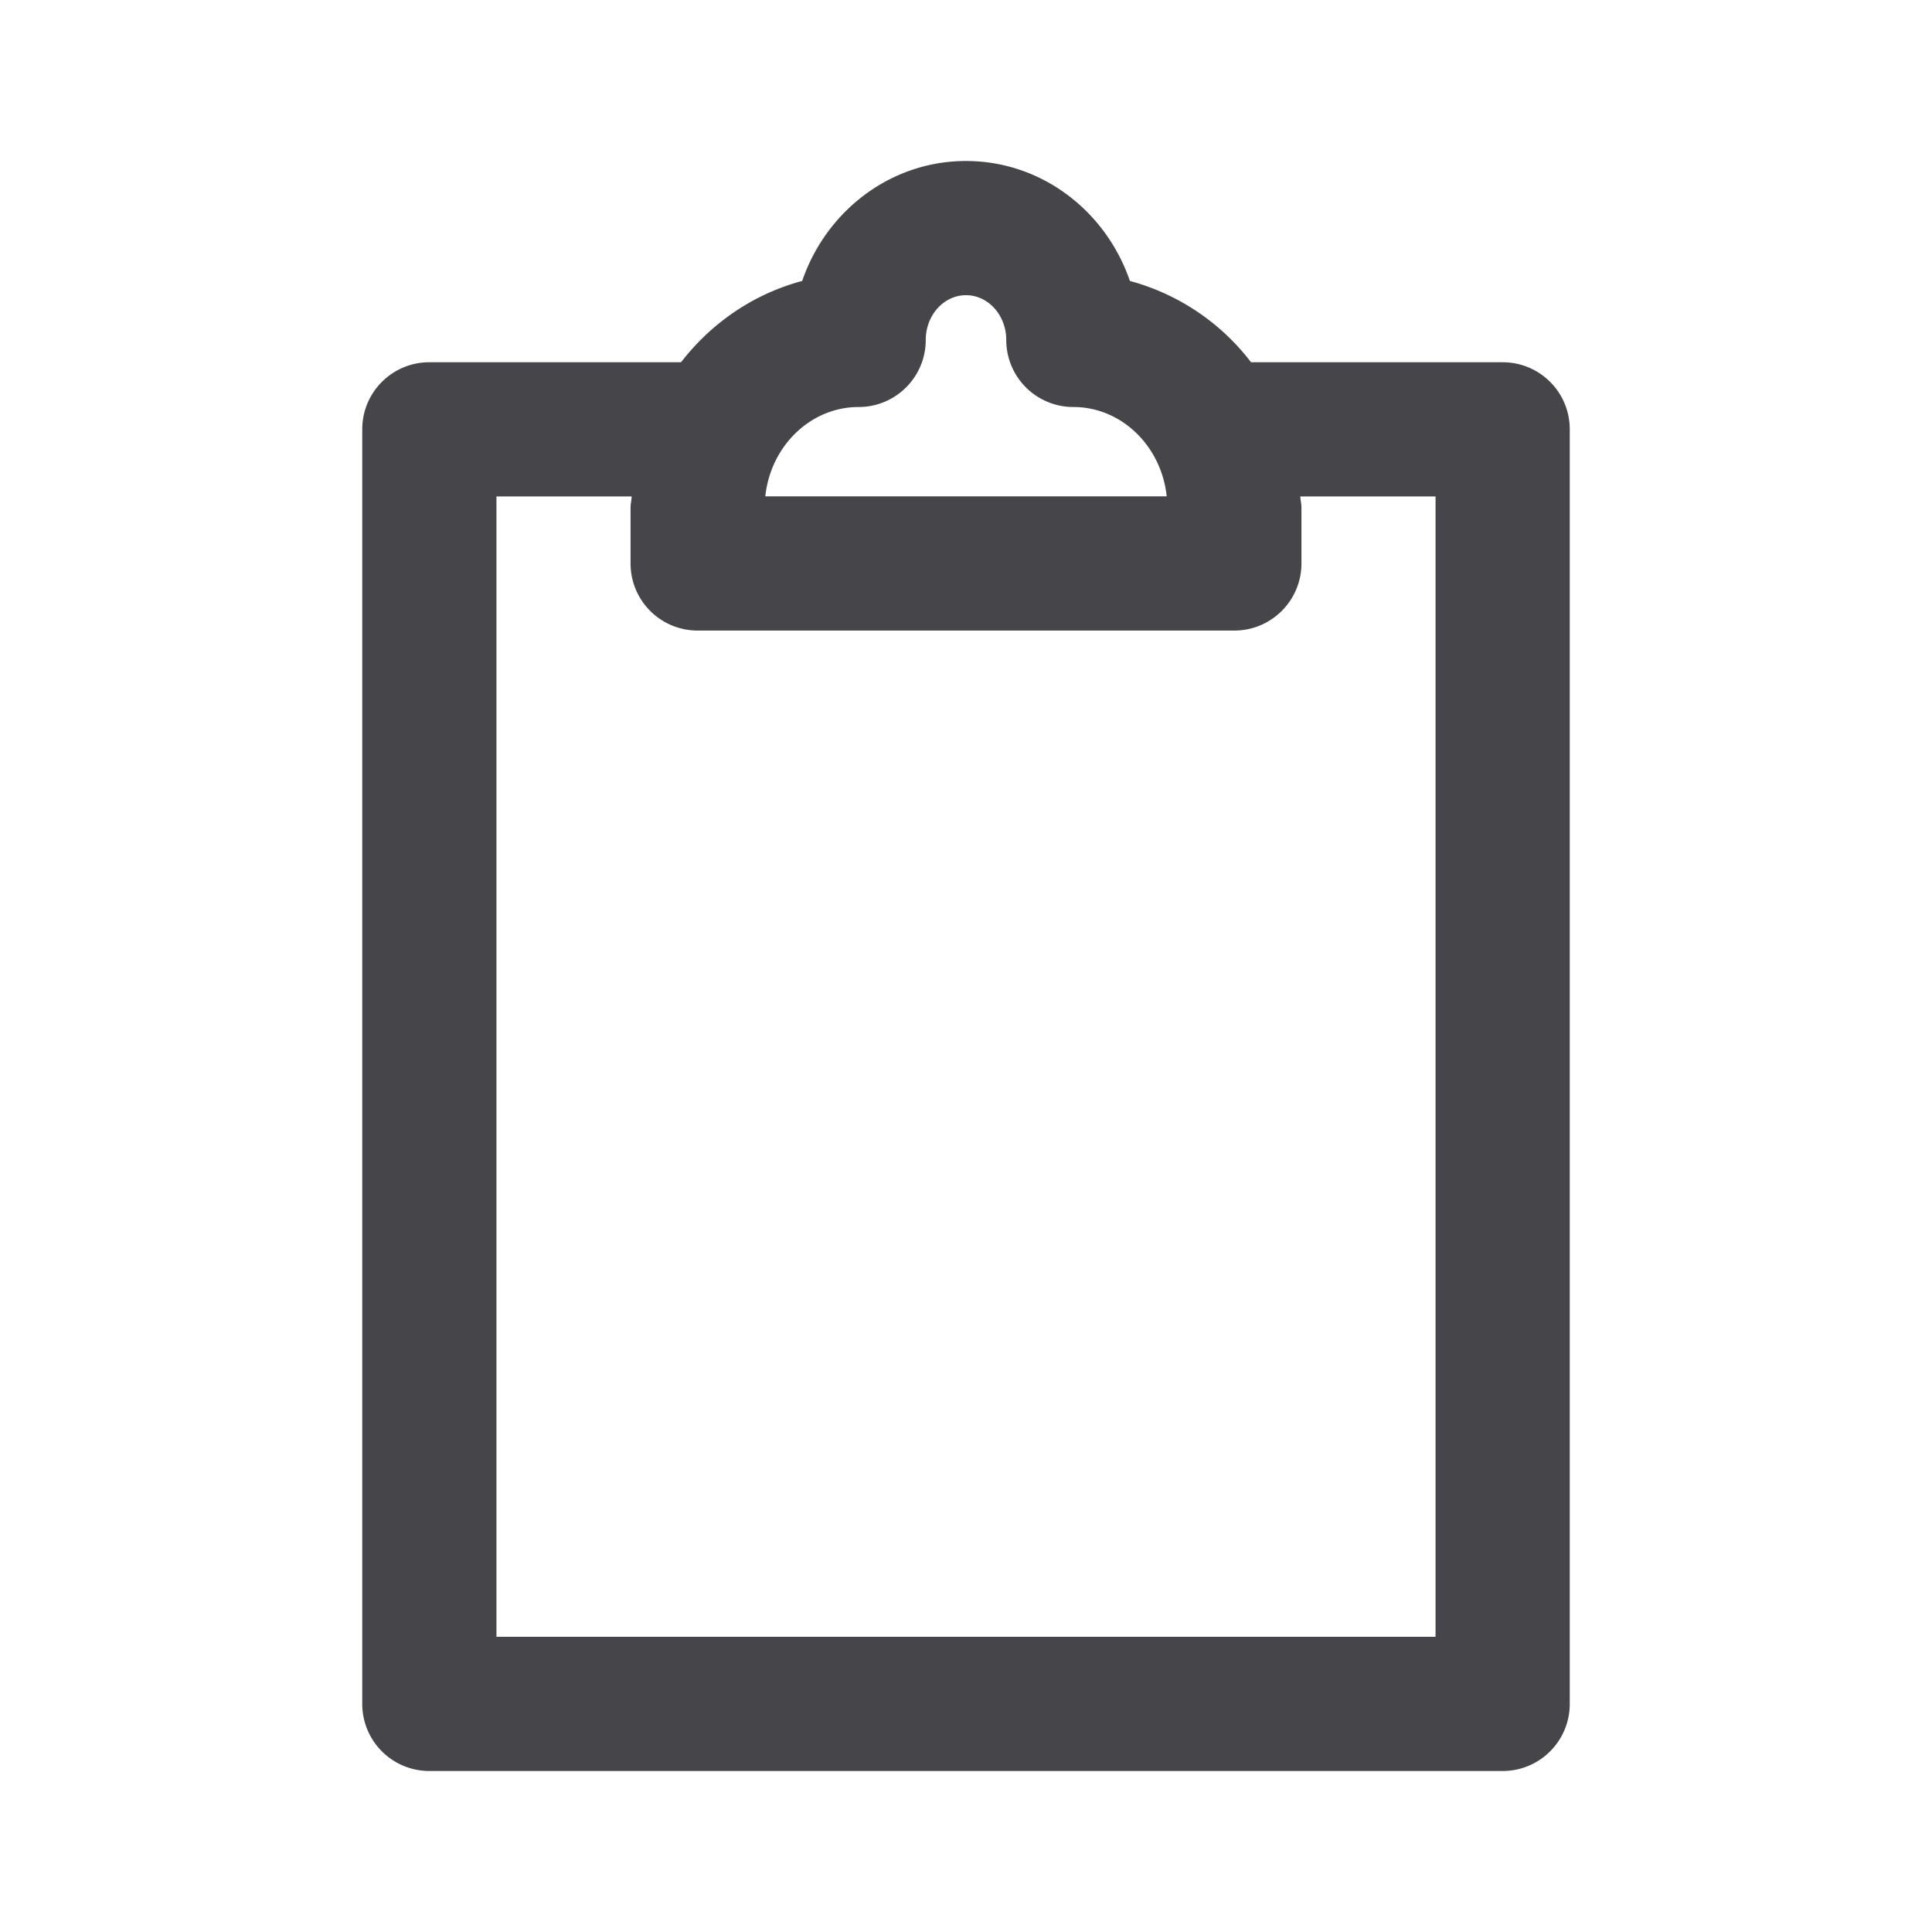 <svg xmlns="http://www.w3.org/2000/svg" fill="none" viewBox="0 0 24 24"><path fill="#46464A" fill-rule="evenodd" d="M18.667 22H5.333a.833.833 0 0 1-.833-.833V5.333c0-.46.373-.833.833-.833H8.46c.379-.49.9-.848 1.505-1.01C10.26 2.627 11.057 2 12 2c.943 0 1.74.626 2.036 1.49a2.82 2.82 0 0 1 1.505 1.01h3.126c.46 0 .833.372.833.833v15.834c0 .46-.373.833-.833.833ZM12 3.667c-.276 0-.5.249-.5.556 0 .46-.373.833-.833.833-.6 0-1.095.487-1.16 1.11h4.986c-.065-.623-.56-1.11-1.16-1.11a.833.833 0 0 1-.833-.833c0-.307-.224-.556-.5-.556Zm5.833 2.5h-1.68c.002.046.014.09.014.138V7c0 .46-.374.833-.834.833H8.667A.833.833 0 0 1 7.833 7v-.695c0-.047.012-.092.014-.138h-1.68v14.166h11.666V6.167Z" clip-rule="evenodd"/></svg>